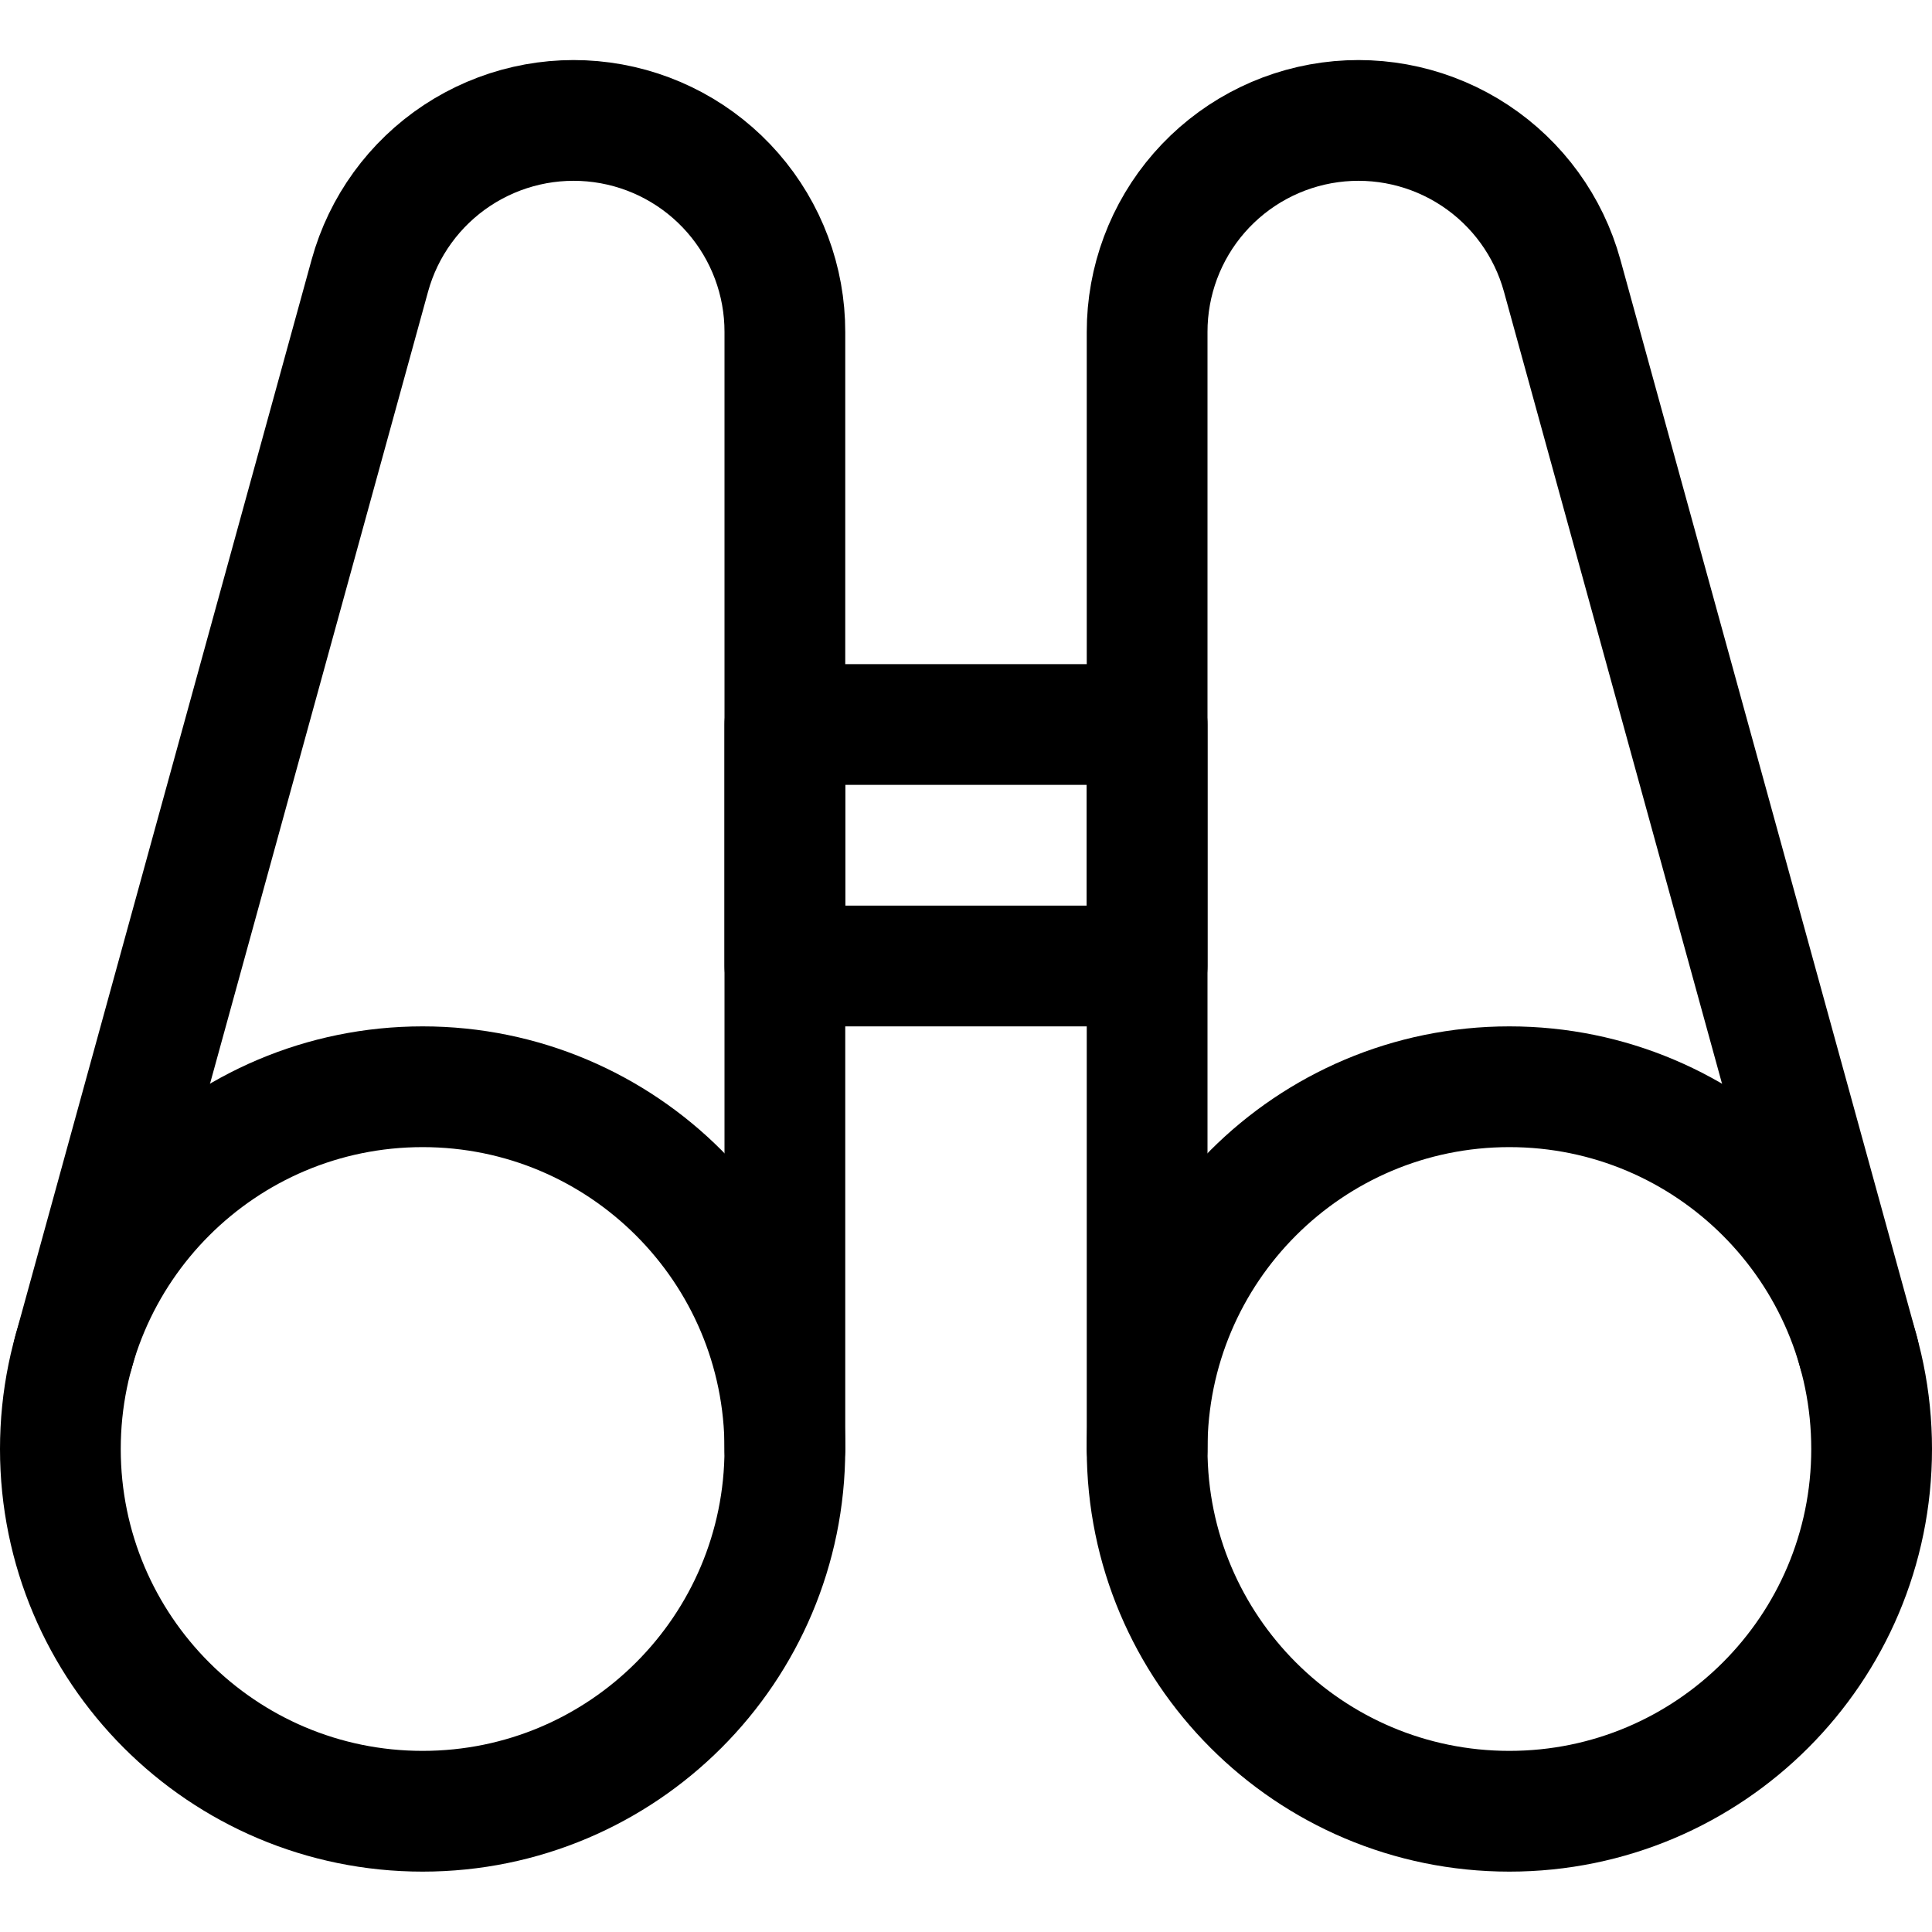 <svg width="64" height="64" viewBox="0 0 64 64" fill="none" xmlns="http://www.w3.org/2000/svg">
<path d="M14 60C20.627 60 26 54.627 26 48C26 41.373 20.627 36 14 36C7.373 36 2 41.373 2 48C2 54.627 7.373 60 14 60Z" stroke="black" stroke-width="4" stroke-linecap="round" stroke-linejoin="round"/>
<path d="M26 48V11C26.003 9.305 25.39 7.666 24.276 6.389C23.162 5.111 21.622 4.281 19.942 4.053C18.262 3.825 16.557 4.215 15.142 5.149C13.728 6.083 12.7 7.499 12.251 9.133L2.429 44.813" stroke="black" stroke-width="4" stroke-linecap="round" stroke-linejoin="round"/>
<path d="M50 60C56.627 60 62 54.627 62 48C62 41.373 56.627 36 50 36C43.373 36 38 41.373 38 48C38 54.627 43.373 60 50 60Z" stroke="black" stroke-width="4" stroke-linecap="round" stroke-linejoin="round"/>
<path d="M38 48V11C37.998 9.305 38.61 7.666 39.724 6.389C40.839 5.111 42.379 4.281 44.058 4.053C45.738 3.825 47.444 4.215 48.858 5.149C50.272 6.083 51.3 7.499 51.749 9.133L61.571 44.805" stroke="black" stroke-width="4" stroke-linecap="round" stroke-linejoin="round"/>
<path d="M38 24H26V32H38V24Z" stroke="black" stroke-width="4" stroke-linecap="round" stroke-linejoin="round"/>
</svg>
